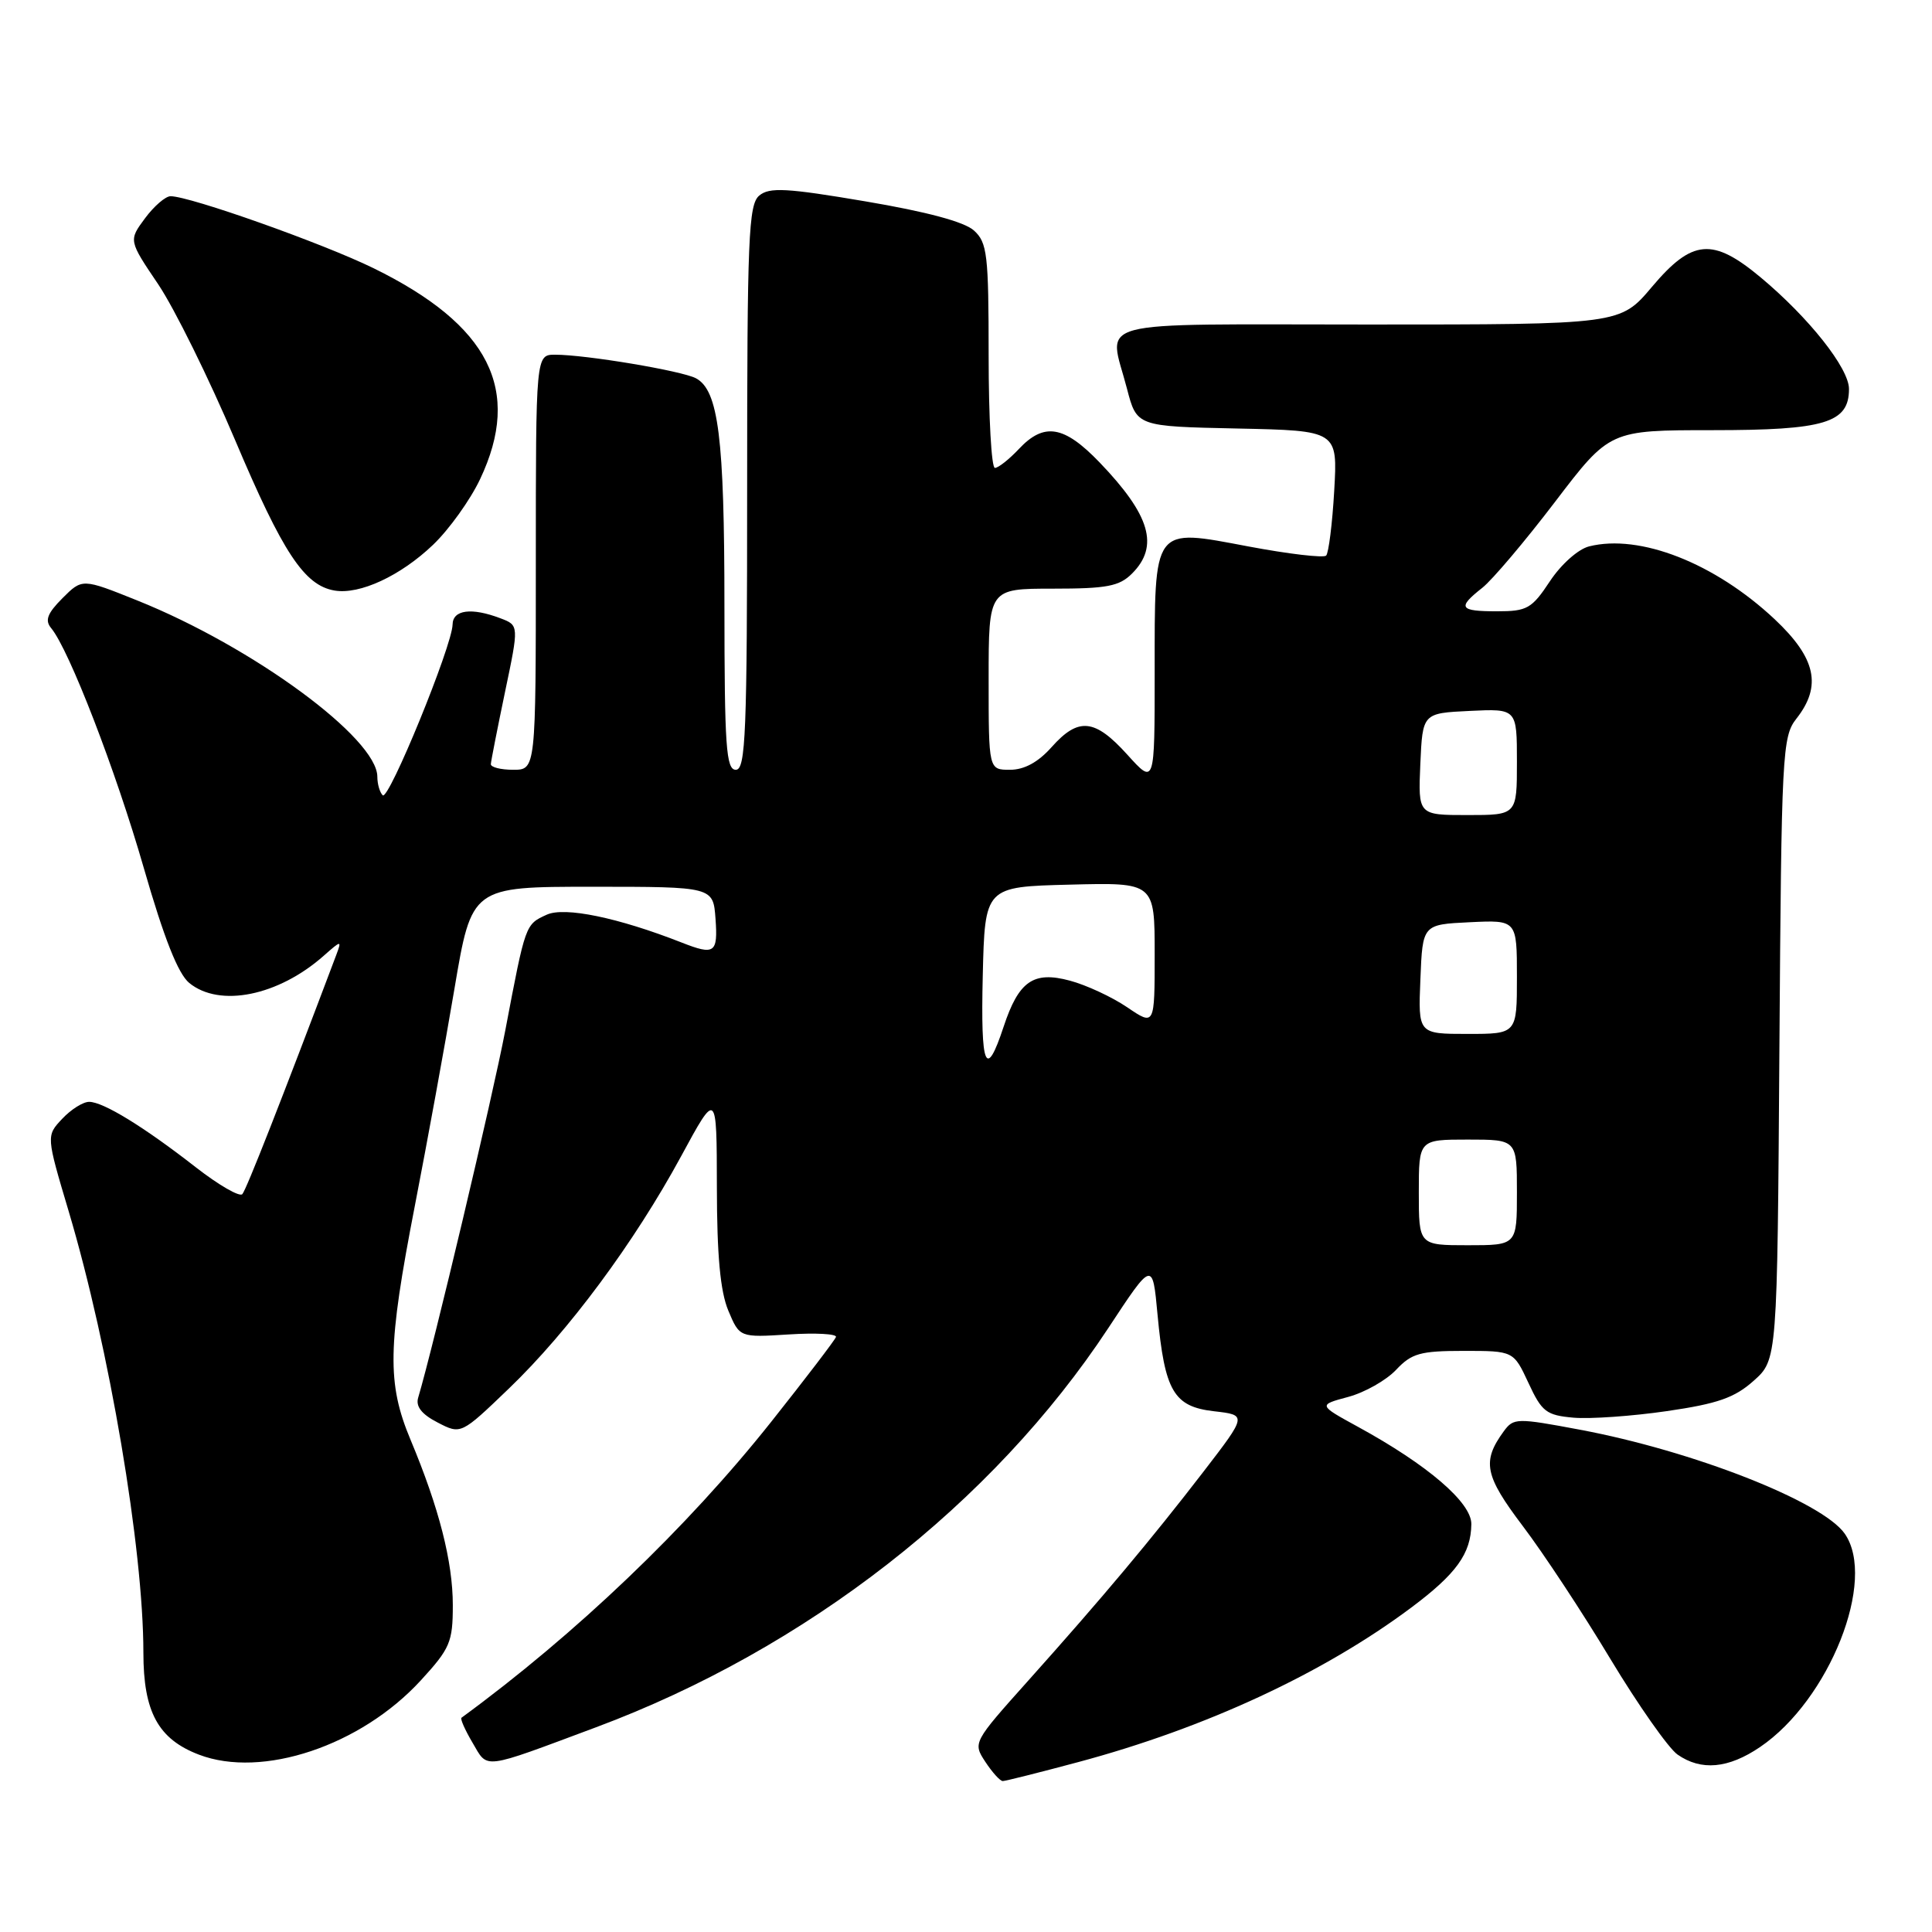 <?xml version="1.0" encoding="UTF-8" standalone="no"?>
<!DOCTYPE svg PUBLIC "-//W3C//DTD SVG 1.1//EN" "http://www.w3.org/Graphics/SVG/1.1/DTD/svg11.dtd" >
<svg xmlns="http://www.w3.org/2000/svg" xmlns:xlink="http://www.w3.org/1999/xlink" version="1.1" viewBox="0 0 256 256">
 <g >
 <path fill="currentColor"
d=" M 142.86 233.49 C 159.74 228.97 175.33 221.73 186.99 213.02 C 192.98 208.54 194.91 205.86 194.96 201.96 C 195.00 199.11 189.18 194.11 179.92 189.05 C 174.66 186.17 174.66 186.17 178.64 185.10 C 180.84 184.51 183.69 182.89 184.99 181.51 C 187.05 179.32 188.19 179.00 193.95 179.00 C 200.55 179.00 200.55 179.00 202.53 183.25 C 204.30 187.08 204.90 187.53 208.50 187.85 C 210.70 188.04 216.27 187.65 220.87 186.98 C 227.61 186.00 229.85 185.21 232.37 182.96 C 235.50 180.17 235.50 180.17 235.78 138.95 C 236.05 99.71 236.16 97.61 238.03 95.23 C 241.44 90.90 240.63 87.20 235.15 82.05 C 227.22 74.61 217.28 70.71 210.56 72.40 C 209.12 72.76 206.85 74.78 205.37 77.02 C 202.97 80.65 202.35 81.00 198.37 81.00 C 193.36 81.00 193.06 80.53 196.41 77.89 C 197.73 76.85 202.07 71.72 206.05 66.50 C 213.29 57.00 213.29 57.00 226.92 57.00 C 241.82 57.00 245.00 56.04 245.00 51.54 C 245.00 48.79 239.68 42.08 233.29 36.75 C 226.93 31.45 224.23 31.69 218.90 38.00 C 214.69 43.00 214.69 43.00 181.34 43.00 C 143.65 43.00 146.91 42.14 149.33 51.50 C 150.63 56.50 150.63 56.50 163.94 56.78 C 177.25 57.06 177.25 57.06 176.79 65.03 C 176.54 69.42 176.05 73.28 175.72 73.62 C 175.38 73.95 170.75 73.41 165.44 72.41 C 152.66 70.00 153.00 69.54 153.00 89.19 C 153.00 104.01 153.00 104.01 149.38 100.00 C 145.06 95.22 142.90 95.00 139.34 99.00 C 137.56 101.00 135.72 102.00 133.83 102.00 C 131.00 102.00 131.00 102.00 131.00 90.00 C 131.00 78.00 131.00 78.00 139.50 78.00 C 146.67 78.00 148.31 77.69 150.00 76.00 C 153.63 72.37 152.42 68.26 145.68 61.25 C 140.98 56.37 138.34 55.94 135.00 59.50 C 133.71 60.87 132.28 62.00 131.83 62.00 C 131.37 62.00 131.00 55.32 131.00 47.15 C 131.00 33.71 130.82 32.14 129.05 30.54 C 127.78 29.39 122.77 28.05 114.66 26.68 C 104.22 24.91 101.96 24.79 100.61 25.91 C 99.18 27.09 99.00 31.48 99.00 64.62 C 99.00 97.18 98.81 102.00 97.50 102.00 C 96.21 102.00 96.00 98.91 95.99 80.25 C 95.99 57.98 95.20 51.71 92.21 50.12 C 90.33 49.13 77.62 47.00 73.56 47.00 C 71.00 47.00 71.00 47.00 71.00 74.50 C 71.00 102.00 71.00 102.00 68.00 102.00 C 66.35 102.00 65.02 101.66 65.04 101.25 C 65.06 100.84 65.91 96.53 66.92 91.68 C 68.77 82.86 68.77 82.86 66.32 81.93 C 62.49 80.47 60.00 80.79 59.97 82.75 C 59.92 85.57 51.50 106.16 50.71 105.38 C 50.32 104.99 50.00 103.89 50.00 102.93 C 50.00 97.83 33.52 85.72 18.20 79.57 C 10.90 76.64 10.90 76.64 8.28 79.26 C 6.27 81.28 5.92 82.20 6.78 83.23 C 9.16 86.10 15.34 102.10 19.05 115.00 C 21.74 124.34 23.60 129.04 25.08 130.25 C 29.11 133.54 36.89 131.96 42.91 126.63 C 45.23 124.58 45.29 124.58 44.57 126.50 C 37.31 145.75 32.64 157.64 32.11 158.23 C 31.74 158.63 28.98 157.03 25.97 154.69 C 19.06 149.30 13.68 146.00 11.81 146.00 C 11.00 146.00 9.40 147.01 8.24 148.25 C 6.12 150.50 6.12 150.50 9.10 160.50 C 14.49 178.60 19.00 205.23 19.00 218.99 C 19.00 226.84 20.96 230.44 26.36 232.50 C 34.73 235.70 47.80 231.33 55.75 222.67 C 59.64 218.43 60.00 217.59 60.00 212.70 C 60.00 206.93 58.18 199.81 54.40 190.78 C 51.26 183.28 51.35 178.41 54.97 159.77 C 56.60 151.37 58.97 138.43 60.22 131.00 C 62.50 117.50 62.50 117.50 78.50 117.50 C 94.50 117.50 94.50 117.50 94.81 121.75 C 95.14 126.30 94.69 126.61 90.32 124.89 C 81.91 121.59 74.82 120.12 72.45 121.20 C 69.60 122.50 69.64 122.39 66.96 136.50 C 65.25 145.46 57.43 178.43 55.41 185.20 C 55.06 186.36 55.87 187.40 57.99 188.49 C 61.08 190.09 61.08 190.09 67.44 183.98 C 75.34 176.39 84.03 164.67 90.24 153.23 C 94.97 144.50 94.97 144.50 94.99 157.28 C 95.00 166.35 95.44 171.11 96.50 173.65 C 98.00 177.23 98.00 177.23 104.51 176.82 C 108.10 176.59 110.91 176.75 110.77 177.16 C 110.62 177.58 106.75 182.65 102.17 188.42 C 91.01 202.47 76.30 216.52 61.15 227.61 C 60.96 227.75 61.62 229.24 62.62 230.93 C 64.69 234.45 63.71 234.57 78.96 228.88 C 106.82 218.49 131.54 199.22 146.86 175.97 C 152.72 167.07 152.72 167.07 153.38 174.20 C 154.33 184.35 155.52 186.39 160.88 187.00 C 165.24 187.50 165.24 187.50 159.47 195.00 C 152.56 203.97 146.12 211.66 136.24 222.70 C 128.93 230.87 128.90 230.92 130.56 233.45 C 131.48 234.85 132.52 236.00 132.87 236.00 C 133.21 236.00 137.71 234.87 142.86 233.49 Z  M 233.22 231.49 C 242.41 225.25 248.72 209.33 244.43 203.21 C 241.46 198.97 224.34 192.25 209.33 189.44 C 200.97 187.87 200.56 187.88 199.26 189.65 C 196.34 193.65 196.71 195.51 201.77 202.20 C 204.48 205.77 209.71 213.70 213.39 219.83 C 217.08 225.95 221.08 231.64 222.27 232.48 C 225.41 234.68 229.01 234.35 233.22 231.49 Z  M 57.37 72.20 C 59.50 70.17 62.31 66.25 63.61 63.50 C 69.21 51.68 64.87 43.08 49.50 35.54 C 42.81 32.26 25.17 26.00 22.60 26.00 C 21.93 26.00 20.40 27.32 19.21 28.93 C 17.04 31.86 17.04 31.86 20.97 37.68 C 23.12 40.88 27.71 50.18 31.16 58.33 C 37.48 73.27 40.33 77.57 44.33 78.25 C 47.66 78.82 53.08 76.30 57.37 72.20 Z  M 188.00 158.00 C 188.00 151.00 188.00 151.00 194.50 151.00 C 201.00 151.00 201.00 151.00 201.00 158.00 C 201.00 165.00 201.00 165.00 194.50 165.00 C 188.00 165.00 188.00 165.00 188.00 158.00 Z  M 130.22 129.33 C 130.50 117.50 130.50 117.50 141.75 117.22 C 153.00 116.93 153.00 116.93 153.00 126.44 C 153.00 135.94 153.00 135.94 149.36 133.47 C 147.36 132.11 143.94 130.52 141.76 129.94 C 136.93 128.64 134.98 130.00 132.98 136.06 C 130.63 143.17 129.93 141.45 130.22 129.33 Z  M 188.21 129.75 C 188.50 122.50 188.50 122.50 194.75 122.20 C 201.00 121.90 201.00 121.90 201.00 129.45 C 201.00 137.00 201.00 137.00 194.46 137.00 C 187.91 137.00 187.91 137.00 188.21 129.75 Z  M 188.20 101.25 C 188.50 94.50 188.50 94.50 194.75 94.20 C 201.00 93.90 201.00 93.90 201.00 100.95 C 201.00 108.00 201.00 108.00 194.45 108.00 C 187.91 108.00 187.91 108.00 188.20 101.25 Z "/>
</g>
</svg>